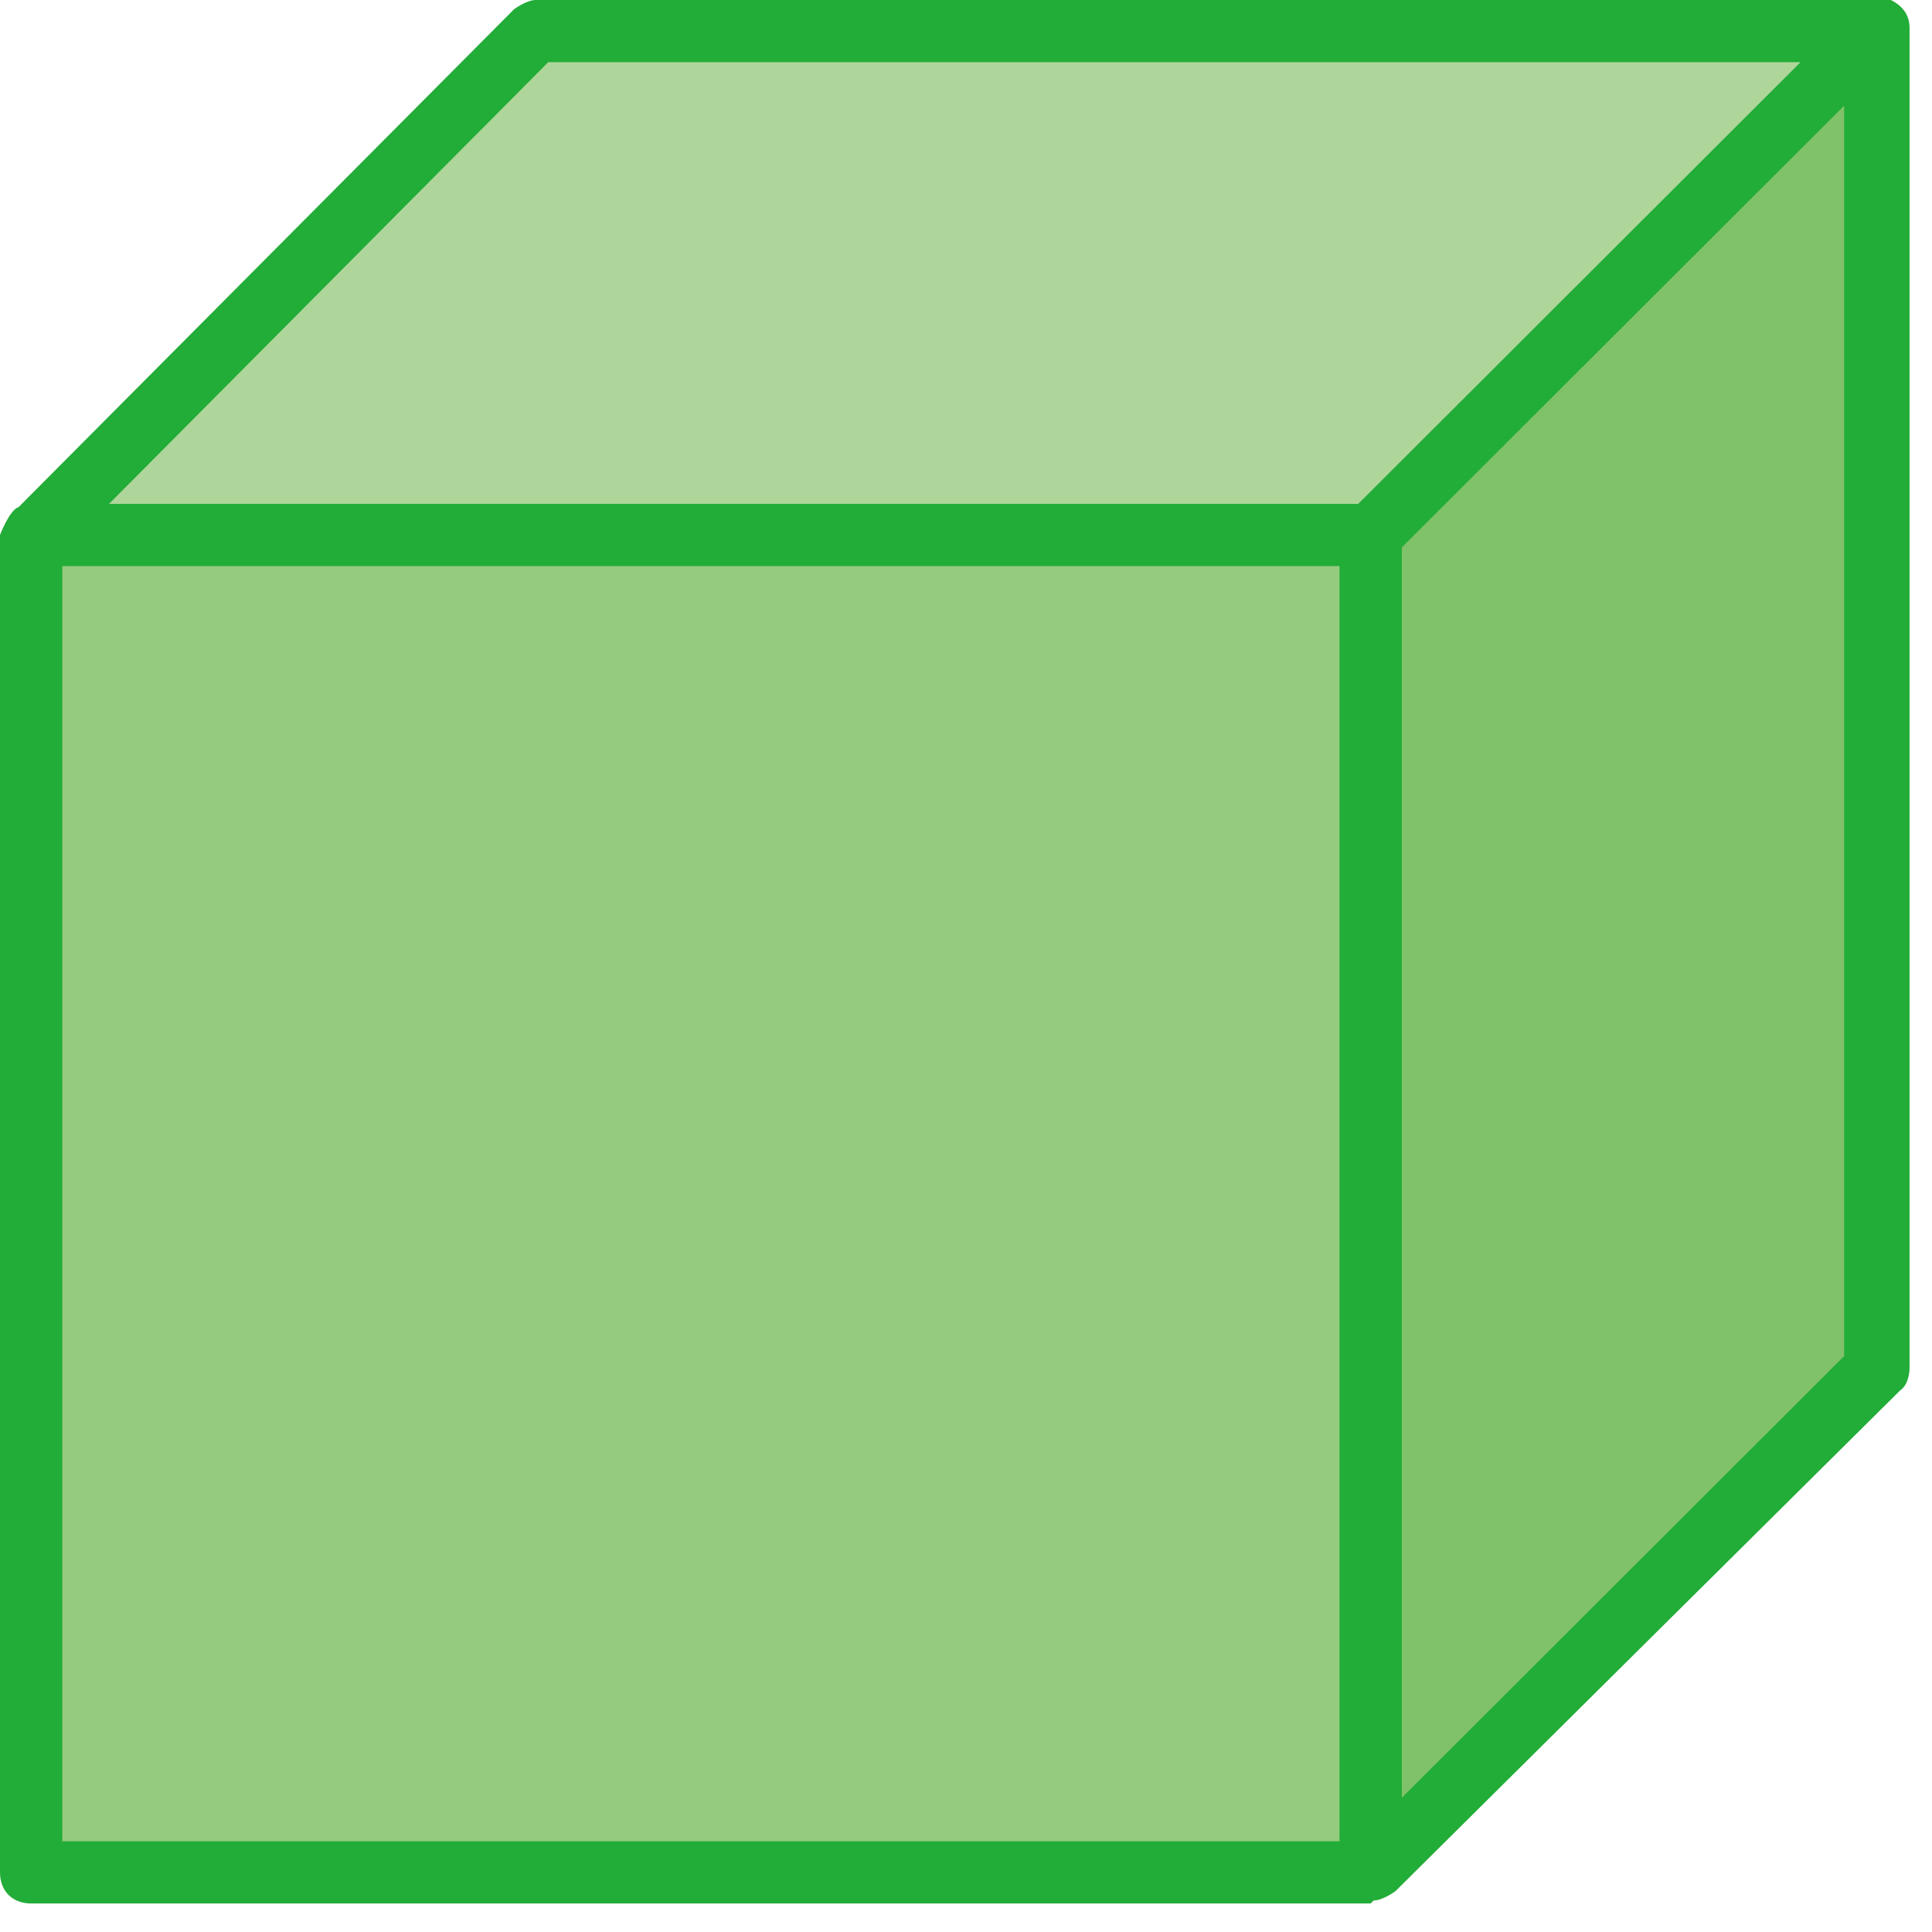 <svg width="21" height="21" viewBox="0 0 21 21" fill="none" xmlns="http://www.w3.org/2000/svg">
<path d="M14.934 5.815H0.34L5.825 0.338H20.385L14.934 5.815Z" fill="#AFD69A"/>
<path d="M20.384 14.909L14.898 20.352V5.815L20.384 0.338V14.909Z" fill="#80C269"/>
<path d="M14.9 5.815H0.34V20.352H14.9V5.815Z" fill="#95CB7E"/>
<path d="M14.898 20.69H0.339C0.135 20.69 0 20.555 0 20.352V5.815C0 5.815 0.102 5.544 0.203 5.511L5.587 0.101C5.587 0.101 5.722 0 5.824 0H20.316C20.316 0 20.451 0 20.553 0C20.688 0.068 20.756 0.169 20.756 0.304V14.875C20.756 14.875 20.756 15.044 20.655 15.112L15.169 20.555C15.169 20.555 15.034 20.657 14.932 20.657L14.898 20.69ZM0.677 20.014H14.56V6.153H0.677V20.014ZM15.237 5.95V19.541L20.045 14.74V1.149L15.237 5.95ZM1.185 5.477H14.763L19.571 0.676H5.959L1.185 5.477Z" fill="#22AC38"/>
</svg>
